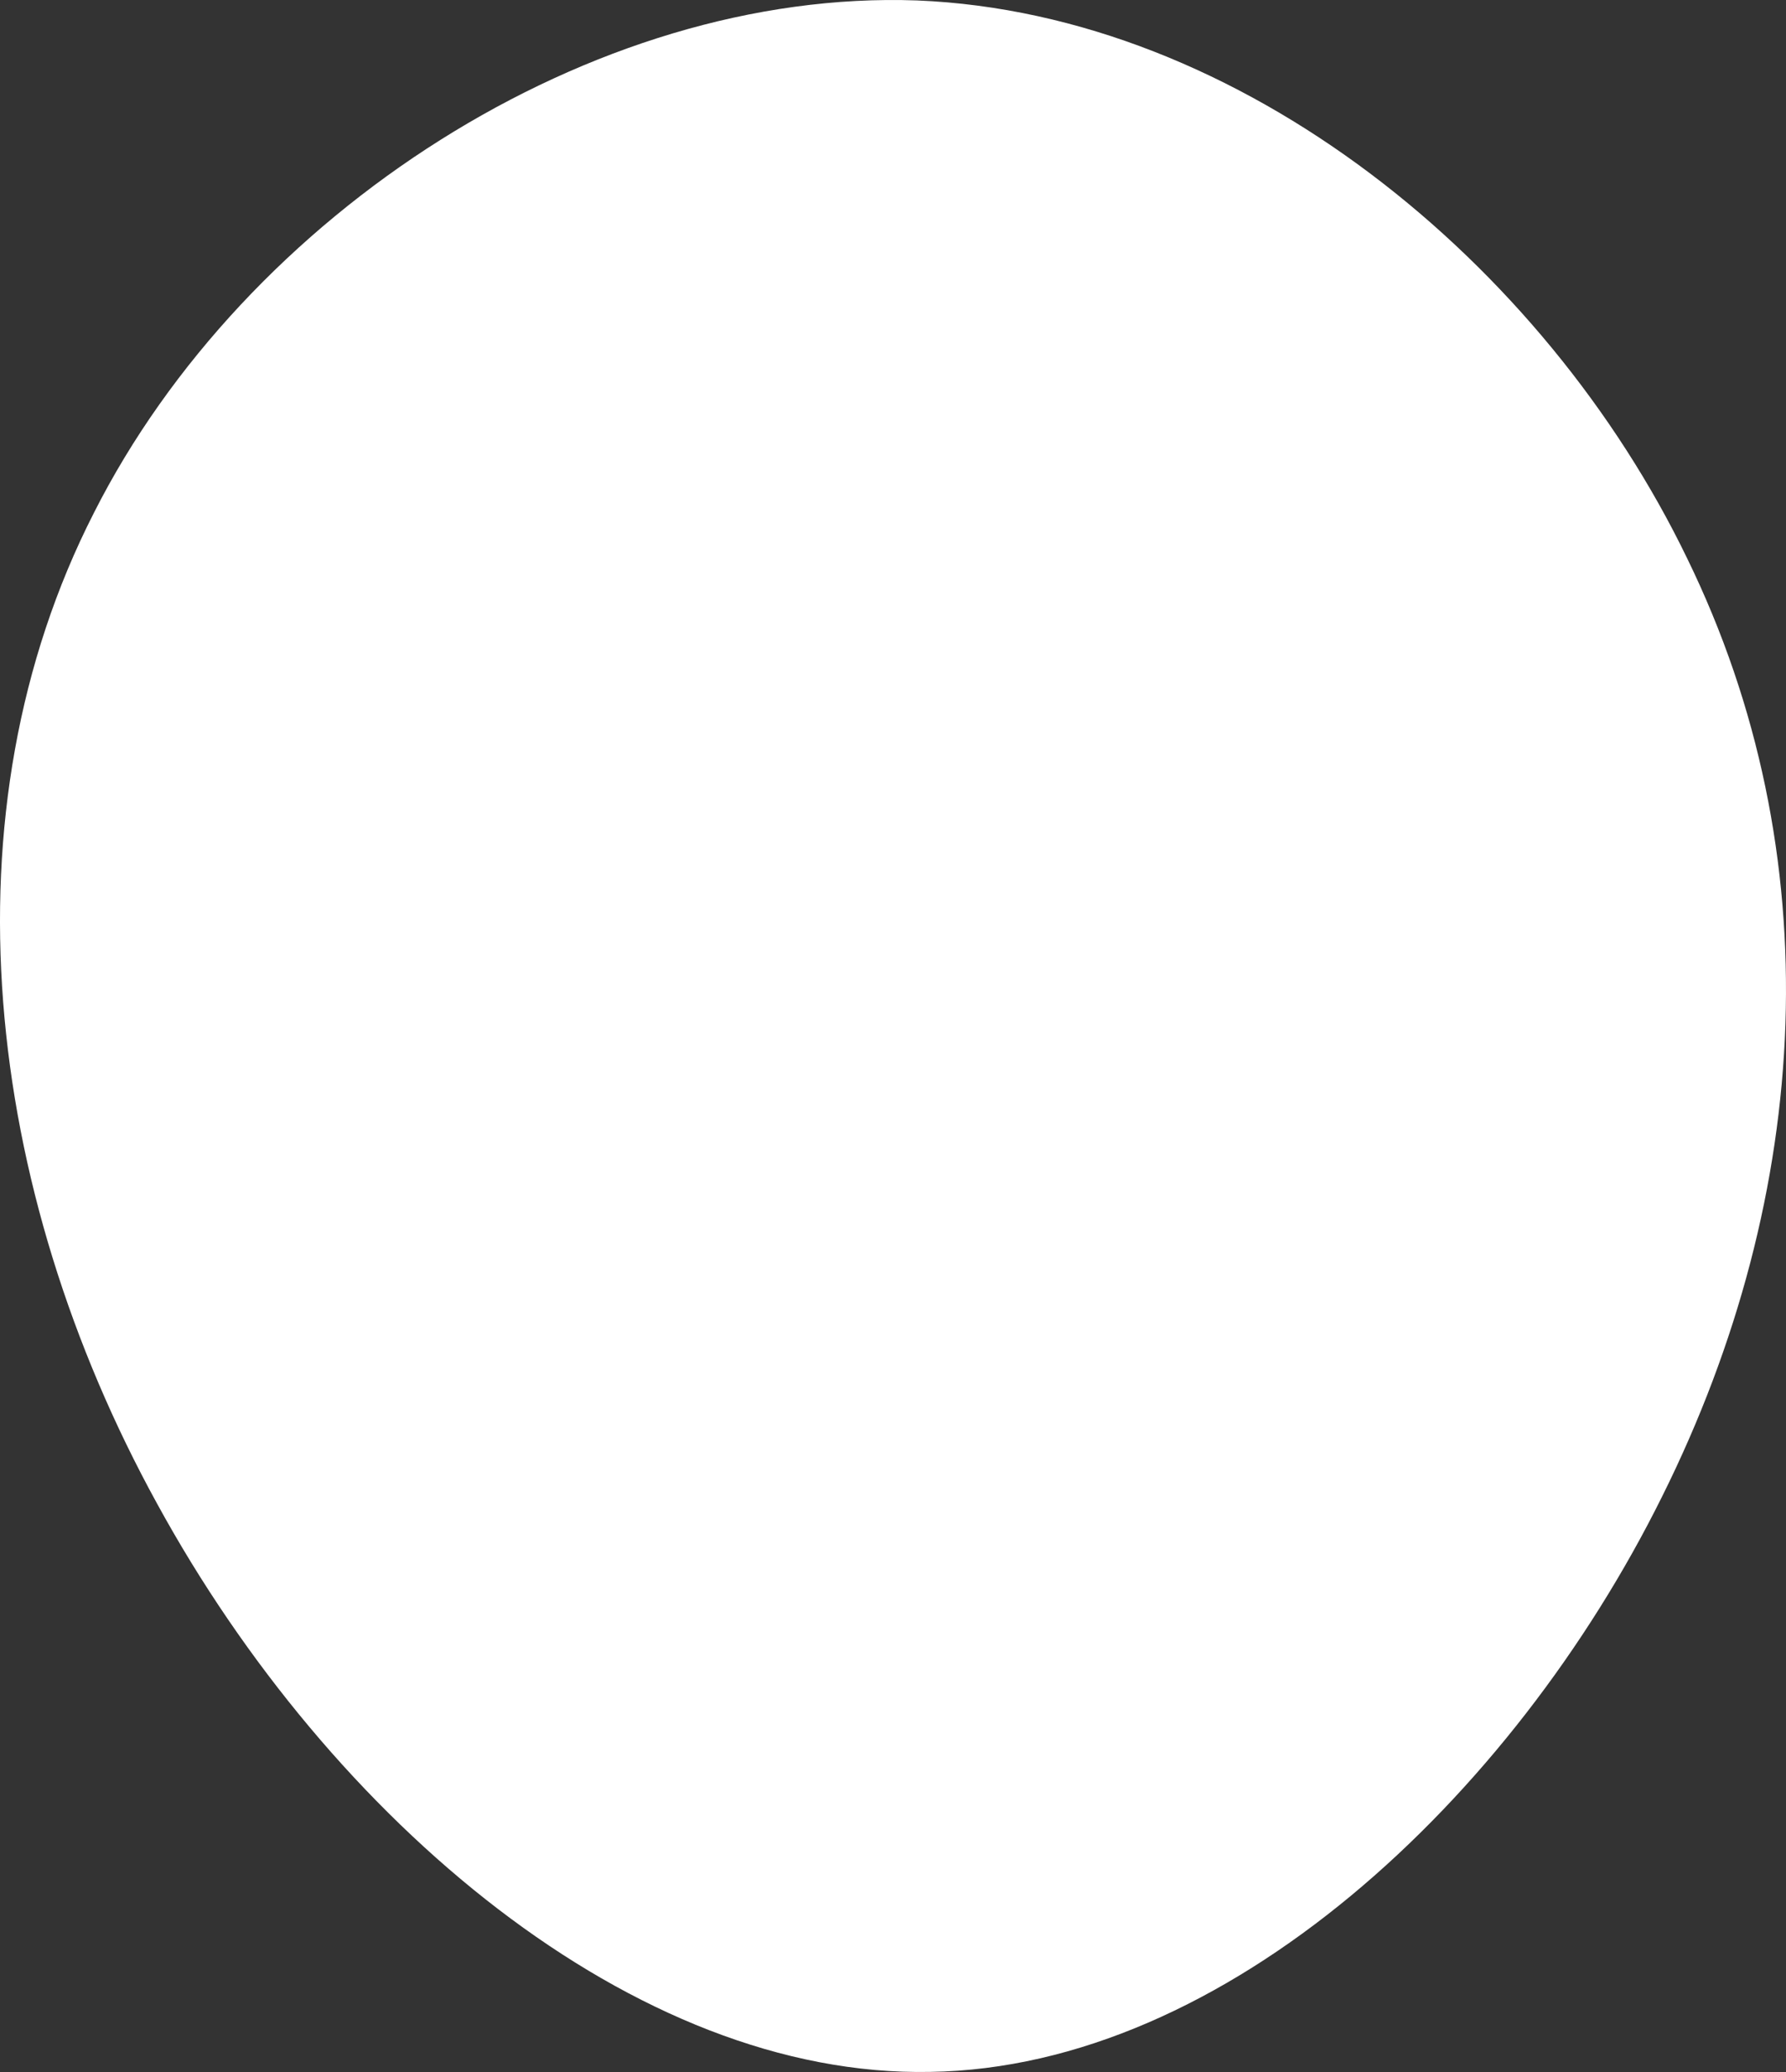<svg width="250" height="290" viewBox="0 0 250 290" fill="none" xmlns="http://www.w3.org/2000/svg">
<rect x="0" y="0" width="250" height="290" fill="#333333" stroke="none"/>
<path d="M236.161 78.142C256.323 119.442 253.854 166.907 232.664 209.44C211.679 251.768 171.562 289.37 130.21 289.986C88.858 290.808 46.272 254.85 21.996 210.468C-2.28 166.291 -8.246 113.689 13.149 71.772C34.34 29.855 82.892 -1.582 128.359 0.062C173.825 1.911 216.205 36.842 236.161 78.142Z" fill="white"/>
</svg>
